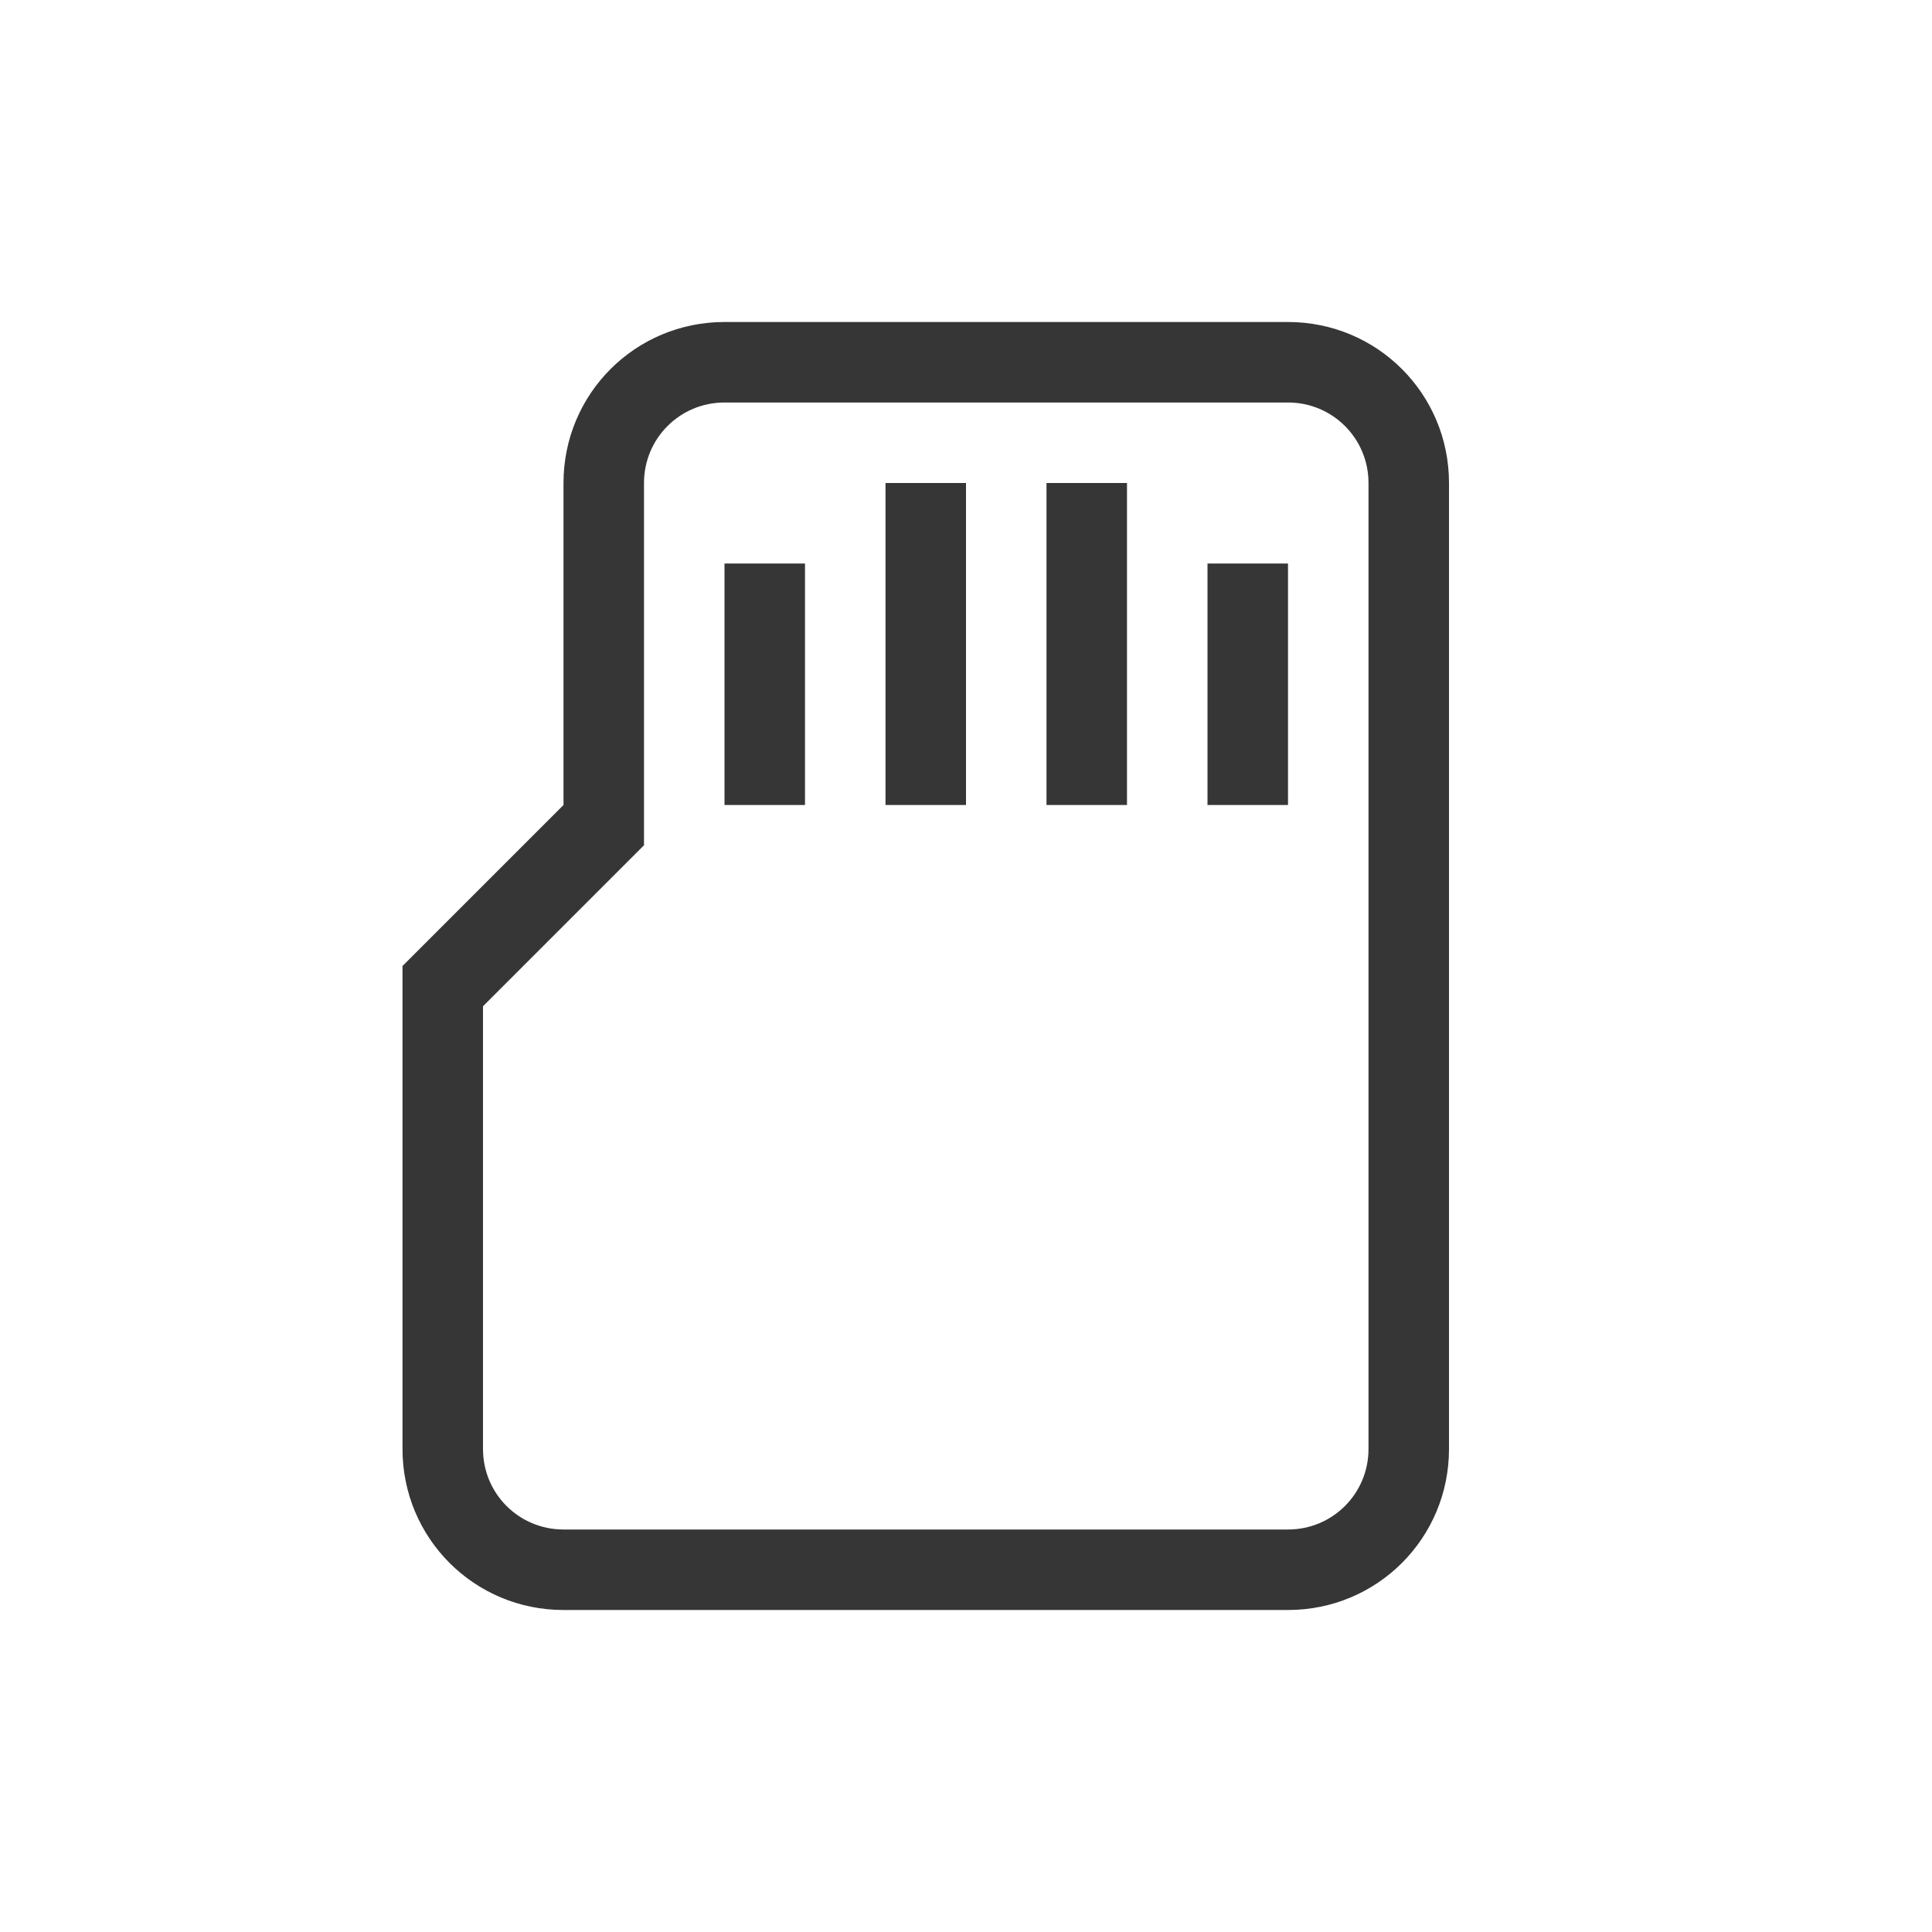 <?xml version="1.0" encoding="UTF-8" standalone="no"?>
<!-- Created with Inkscape (http://www.inkscape.org/) -->

<svg
   width="24"
   height="24"
   viewBox="0 0 24 24"
   version="1.1"
   id="svg1"
   inkscape:version="1.3.2 (091e20ef0f, 2023-11-25, custom)"
   sodipodi:docname="media-flash-sd-mmc-symbolic.svg"
   xmlns:inkscape="http://www.inkscape.org/namespaces/inkscape"
   xmlns:sodipodi="http://sodipodi.sourceforge.net/DTD/sodipodi-0.dtd"
   xmlns="http://www.w3.org/2000/svg"
   xmlns:svg="http://www.w3.org/2000/svg">
  <sodipodi:namedview
     id="namedview1"
     pagecolor="#ffffff"
     bordercolor="#000000"
     borderopacity="0.25"
     inkscape:showpageshadow="2"
     inkscape:pageopacity="0.0"
     inkscape:pagecheckerboard="0"
     inkscape:deskcolor="#d1d1d1"
     inkscape:document-units="px"
     inkscape:zoom="33.5"
     inkscape:cx="12"
     inkscape:cy="12"
     inkscape:window-width="1920"
     inkscape:window-height="1008"
     inkscape:window-x="0"
     inkscape:window-y="0"
     inkscape:window-maximized="1"
     inkscape:current-layer="svg1"
     showguides="false" />
  <defs
     id="defs2">
    <style
       id="current-color-scheme"
       type="text/css">
        .ColorScheme-Text { color:#363636; }
     </style>
  </defs>
  <path
     id="rect1"
     style="fill:currentColor;fill-opacity:1"
     class="ColorScheme-Text"
     d="M 9,4 C 7.892,4 7,4.892 7,6 v 4 l -2,2 v 6 c 0,1.108 0.892,2 2,2 h 9 c 1.108,0 2,-0.892 2,-2 V 6 C 18,4.892 17.108,4 16,4 Z m 0,1 h 7 c 0.554,0 1,0.446 1,1 v 12 c 0,0.554 -0.446,1 -1,1 H 7 C 6.446,19 6,18.554 6,18 v -5.5 l 2,-2 V 6 C 8,5.446 8.446,5 9,5 Z m 2,1 v 4 h 1 V 6 Z m 2,0 v 4 h 1 V 6 Z M 9,7 v 3 h 1 V 7 Z m 6,0 v 3 h 1 V 7 Z" />
</svg>
